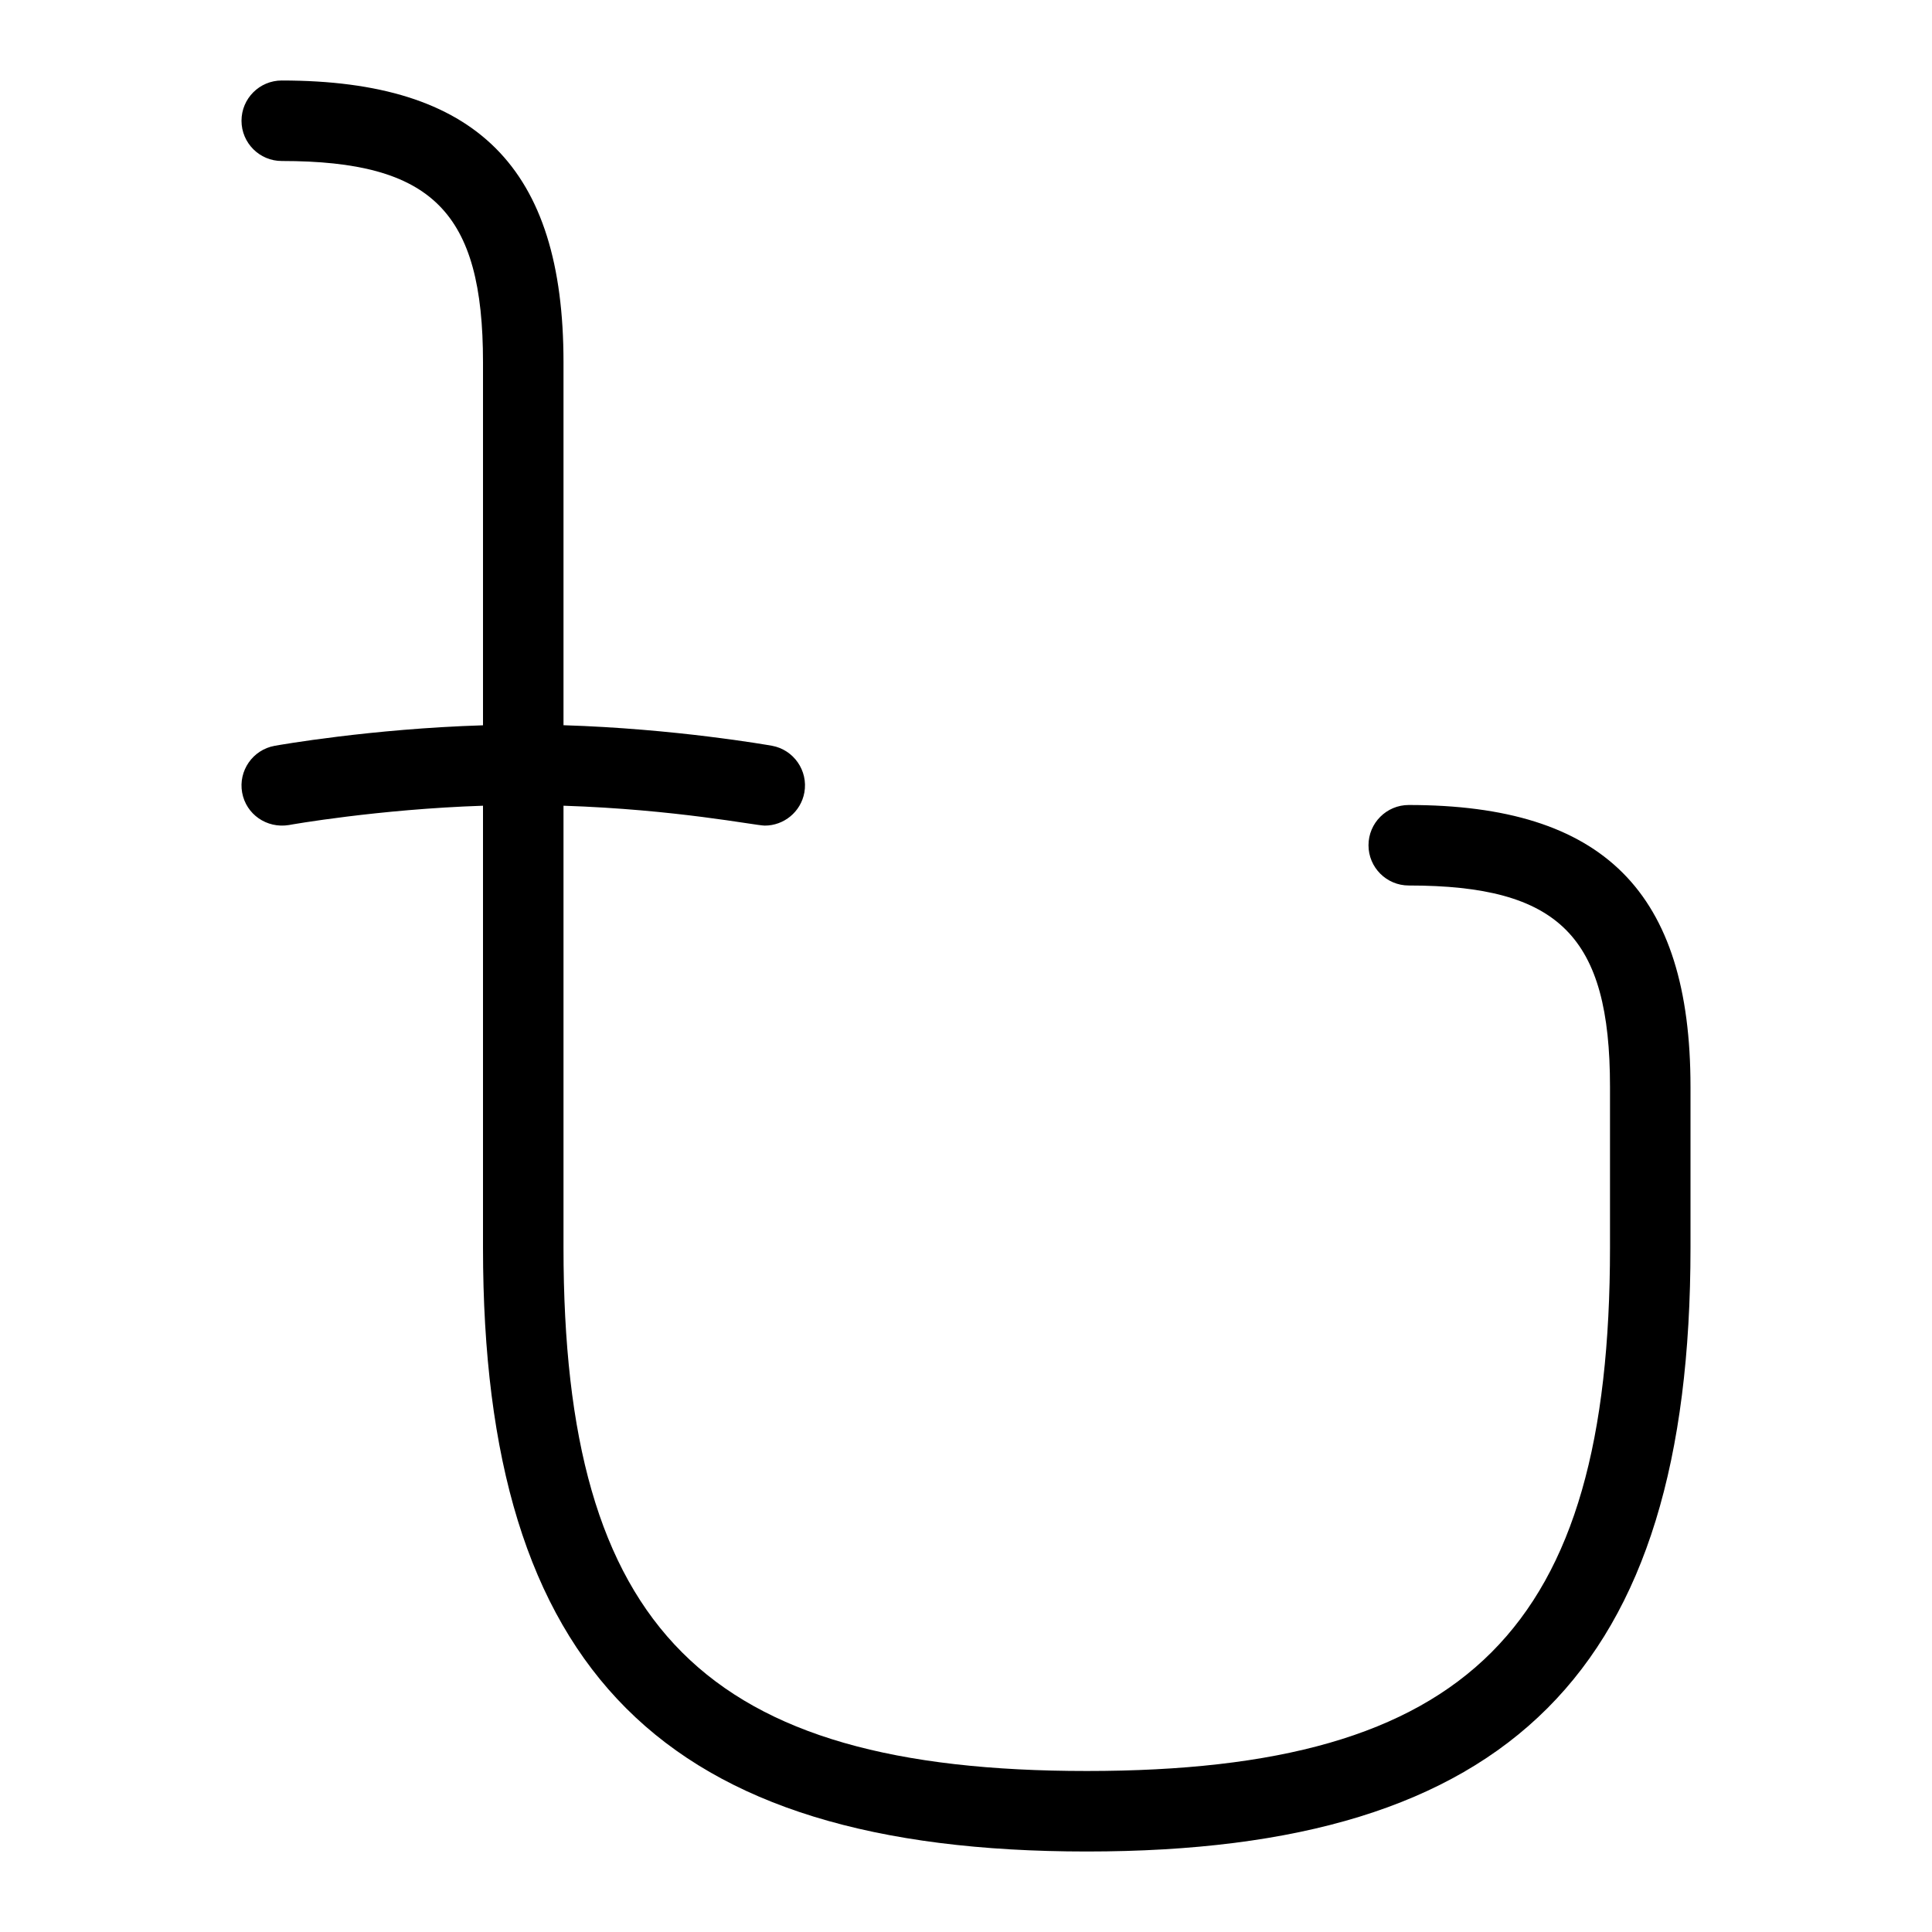 <svg id="Layer_1" viewBox="0 0 24 24" xmlns="http://www.w3.org/2000/svg" data-name="Layer 1"><path d="m21 13.5v2c0 5.257-2.243 7.5-7.5 7.5s-7.5-2.243-7.5-7.5v-5.491c-1.303.043-2.399.237-2.411.24-.276.045-.532-.133-.581-.403-.049-.271.132-.532.403-.581.054-.01 1.201-.212 2.589-.255v-4.51c0-1.869-.631-2.5-2.5-2.5-.276 0-.5-.224-.5-.5s.224-.5.5-.5c2.42 0 3.5 1.079 3.5 3.5v4.509c1.388.043 2.535.246 2.589.255.271.049.452.31.403.581-.044.241-.254.411-.492.411-.125-.002-1.102-.201-2.5-.247v5.491c0 4.738 1.762 6.5 6.5 6.5s6.5-1.762 6.5-6.5v-2c0-1.869-.631-2.5-2.5-2.5-.276 0-.5-.224-.5-.5s.224-.5.5-.5c2.42 0 3.5 1.079 3.5 3.5z"/></svg>